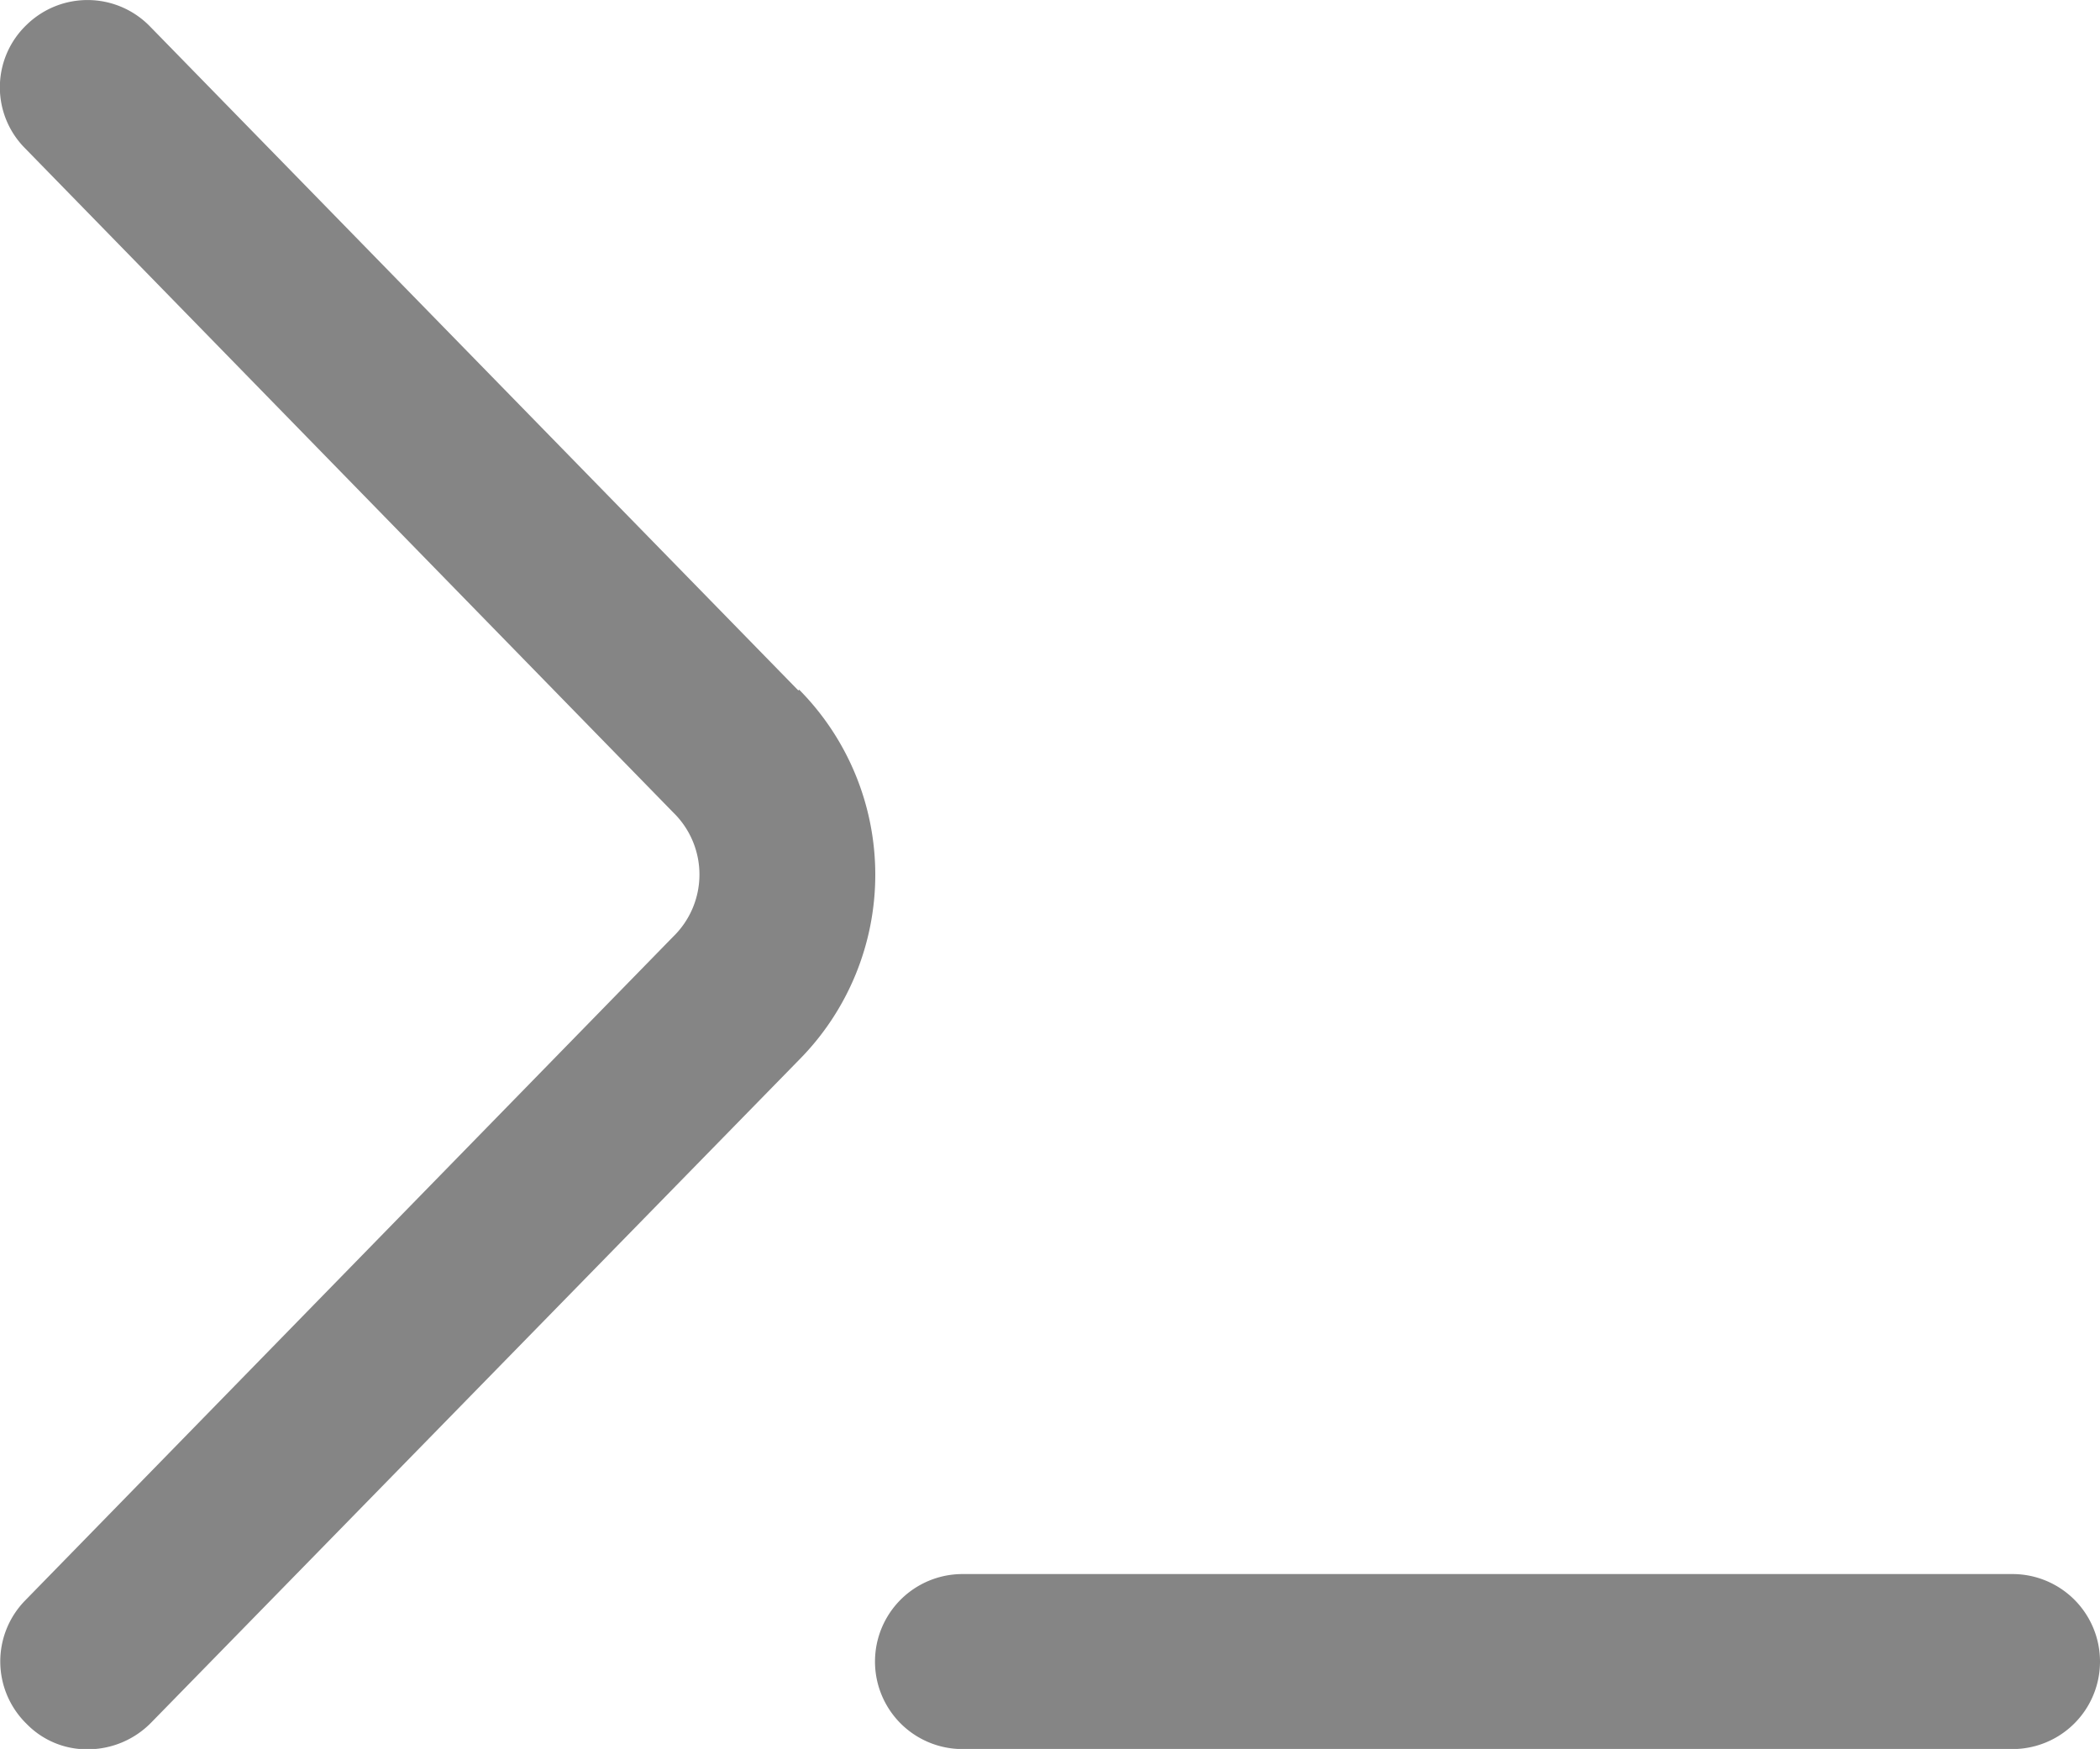 <svg xmlns="http://www.w3.org/2000/svg" width="18" height="14.99" viewBox="0 0 18 14.99">
  <path id="terminal" d="M6.844,7.918a2.254,2.254,0,0,1,0,3.172L1.288,16.773A.761.761,0,0,1,.748,17a.72.72,0,0,1-.525-.217.747.747,0,0,1-.015-1.057l5.556-5.691a.742.742,0,0,0,0-1.065L.208,3.277A.74.74,0,0,1,.223,2.219a.747.747,0,0,1,1.057.015L6.837,7.925Zm10.4,7.58h-9a.75.75,0,0,0,0,1.5h9a.75.75,0,1,0,0-1.5Z" transform="translate(0.006 -2.007)" fill="#858585"/>
</svg>
